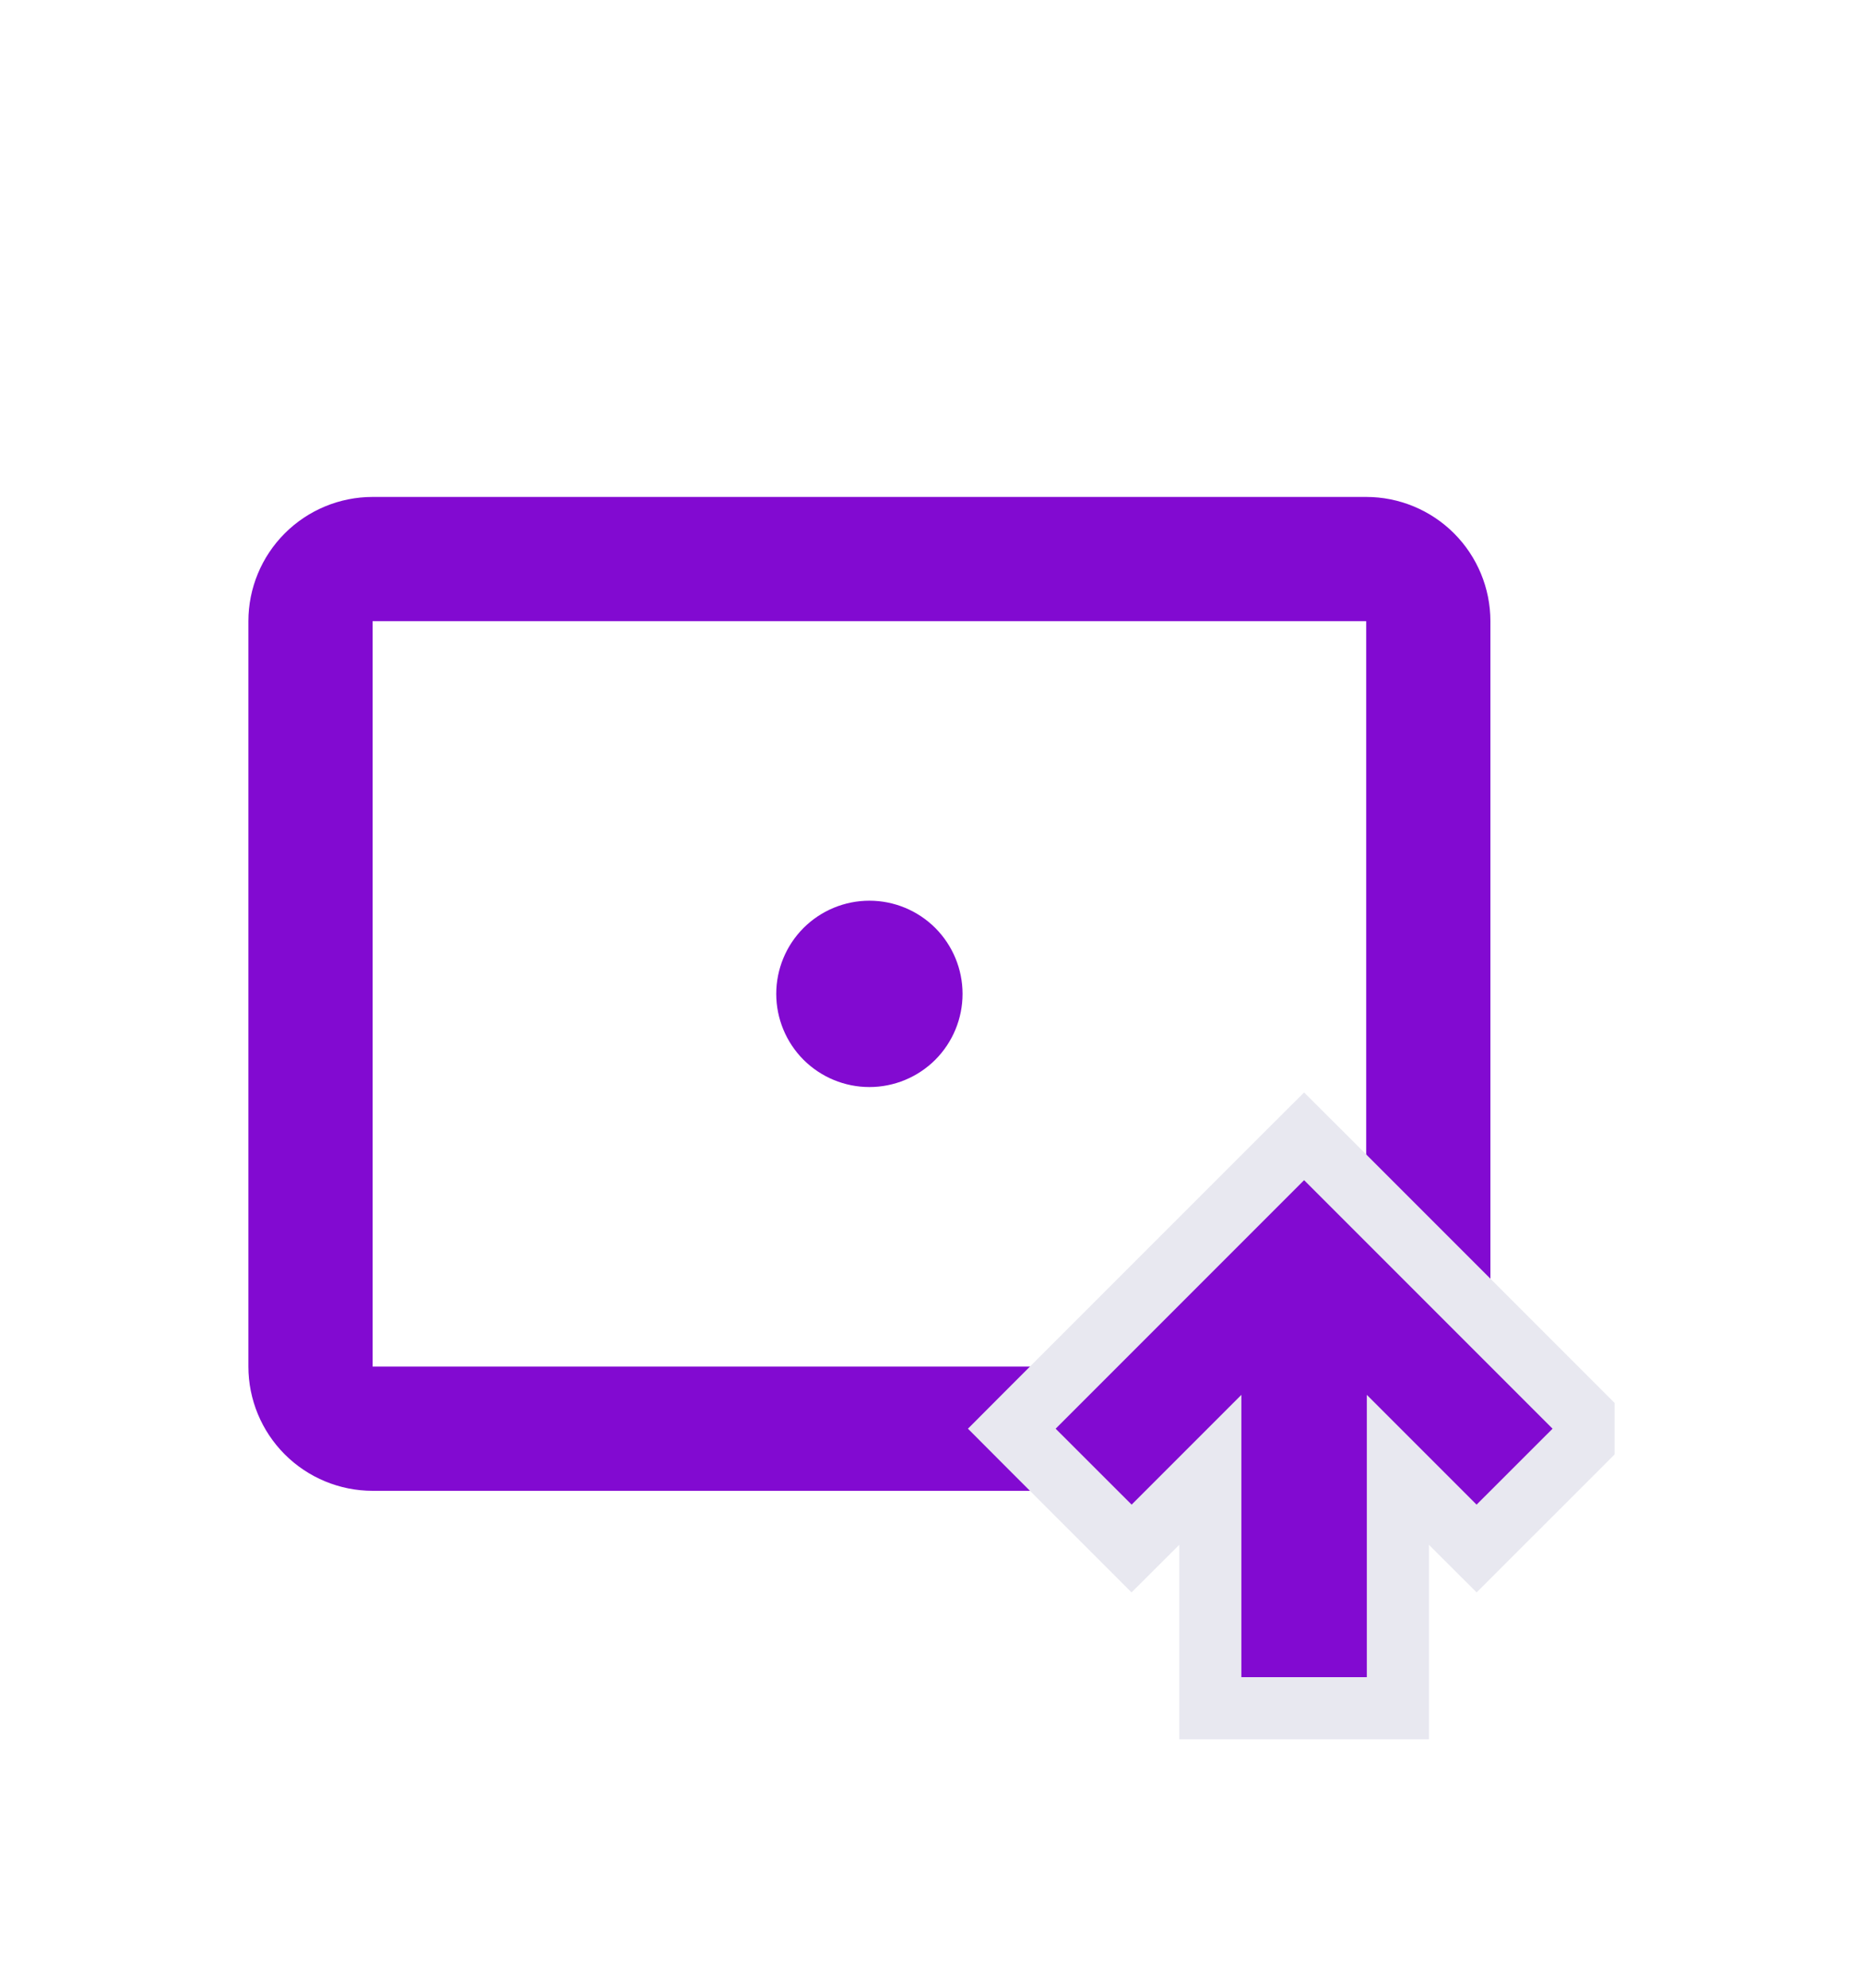 <svg width="30" height="32" viewBox="0 0 30 32" fill="none" xmlns="http://www.w3.org/2000/svg">
<g clip-path="url(#clip0_2_47)" filter="url(#filter0_d_2_47)">
<path d="M6 4H22C22.53 4 23.039 4.211 23.414 4.586C23.789 4.961 24 5.47 24 6V18C24 18.53 23.789 19.039 23.414 19.414C23.039 19.789 22.53 20 22 20H6C5.47 20 4.961 19.789 4.586 19.414C4.211 19.039 4 18.53 4 18V6C4 5.47 4.211 4.961 4.586 4.586C4.961 4.211 5.47 4 6 4ZM6 6V18H22V6H6ZM14 10.5C14.398 10.5 14.779 10.658 15.061 10.939C15.342 11.221 15.5 11.602 15.5 12C15.5 12.398 15.342 12.779 15.061 13.061C14.779 13.342 14.398 13.5 14 13.5C13.602 13.5 13.221 13.342 12.939 13.061C12.658 12.779 12.5 12.398 12.5 12C12.5 11.602 12.658 11.221 12.939 10.939C13.221 10.658 13.602 10.5 14 10.5Z" fill="#820AD1"/>
<path d="M22.01 23.5H22.51V23V19.662L23.424 20.576L23.778 20.929L24.131 20.576L25.354 19.354L25.707 19L25.354 18.646L21.354 14.646L21 14.293L20.646 14.646L16.646 18.646L16.293 19L16.646 19.354L17.869 20.576L18.222 20.929L18.576 20.576L19.49 19.662V23V23.5H19.99H22.01Z" fill="#820AD1" stroke="#E8E8F0"/>
</g>
<defs>
<filter id="filter0_d_2_47" x="-2" y="0" width="32" height="32" filterUnits="userSpaceOnUse" color-interpolation-filters="sRGB">
<feFlood flood-opacity="0" result="BackgroundImageFix"/>
<feColorMatrix in="SourceAlpha" type="matrix" values="0 0 0 0 0 0 0 0 0 0 0 0 0 0 0 0 0 0 127 0" result="hardAlpha"/>
<feOffset dy="4"/>
<feGaussianBlur stdDeviation="2"/>
<feComposite in2="hardAlpha" operator="out"/>
<feColorMatrix type="matrix" values="0 0 0 0 0 0 0 0 0 0 0 0 0 0 0 0 0 0 0.25 0"/>
<feBlend mode="normal" in2="BackgroundImageFix" result="effect1_dropShadow_2_47"/>
<feBlend mode="normal" in="SourceGraphic" in2="effect1_dropShadow_2_47" result="shape"/>
</filter>
<clipPath id="clip0_2_47">
<rect width="24" height="24" fill="white" transform="translate(2)"/>
</clipPath>
</defs>
</svg>
